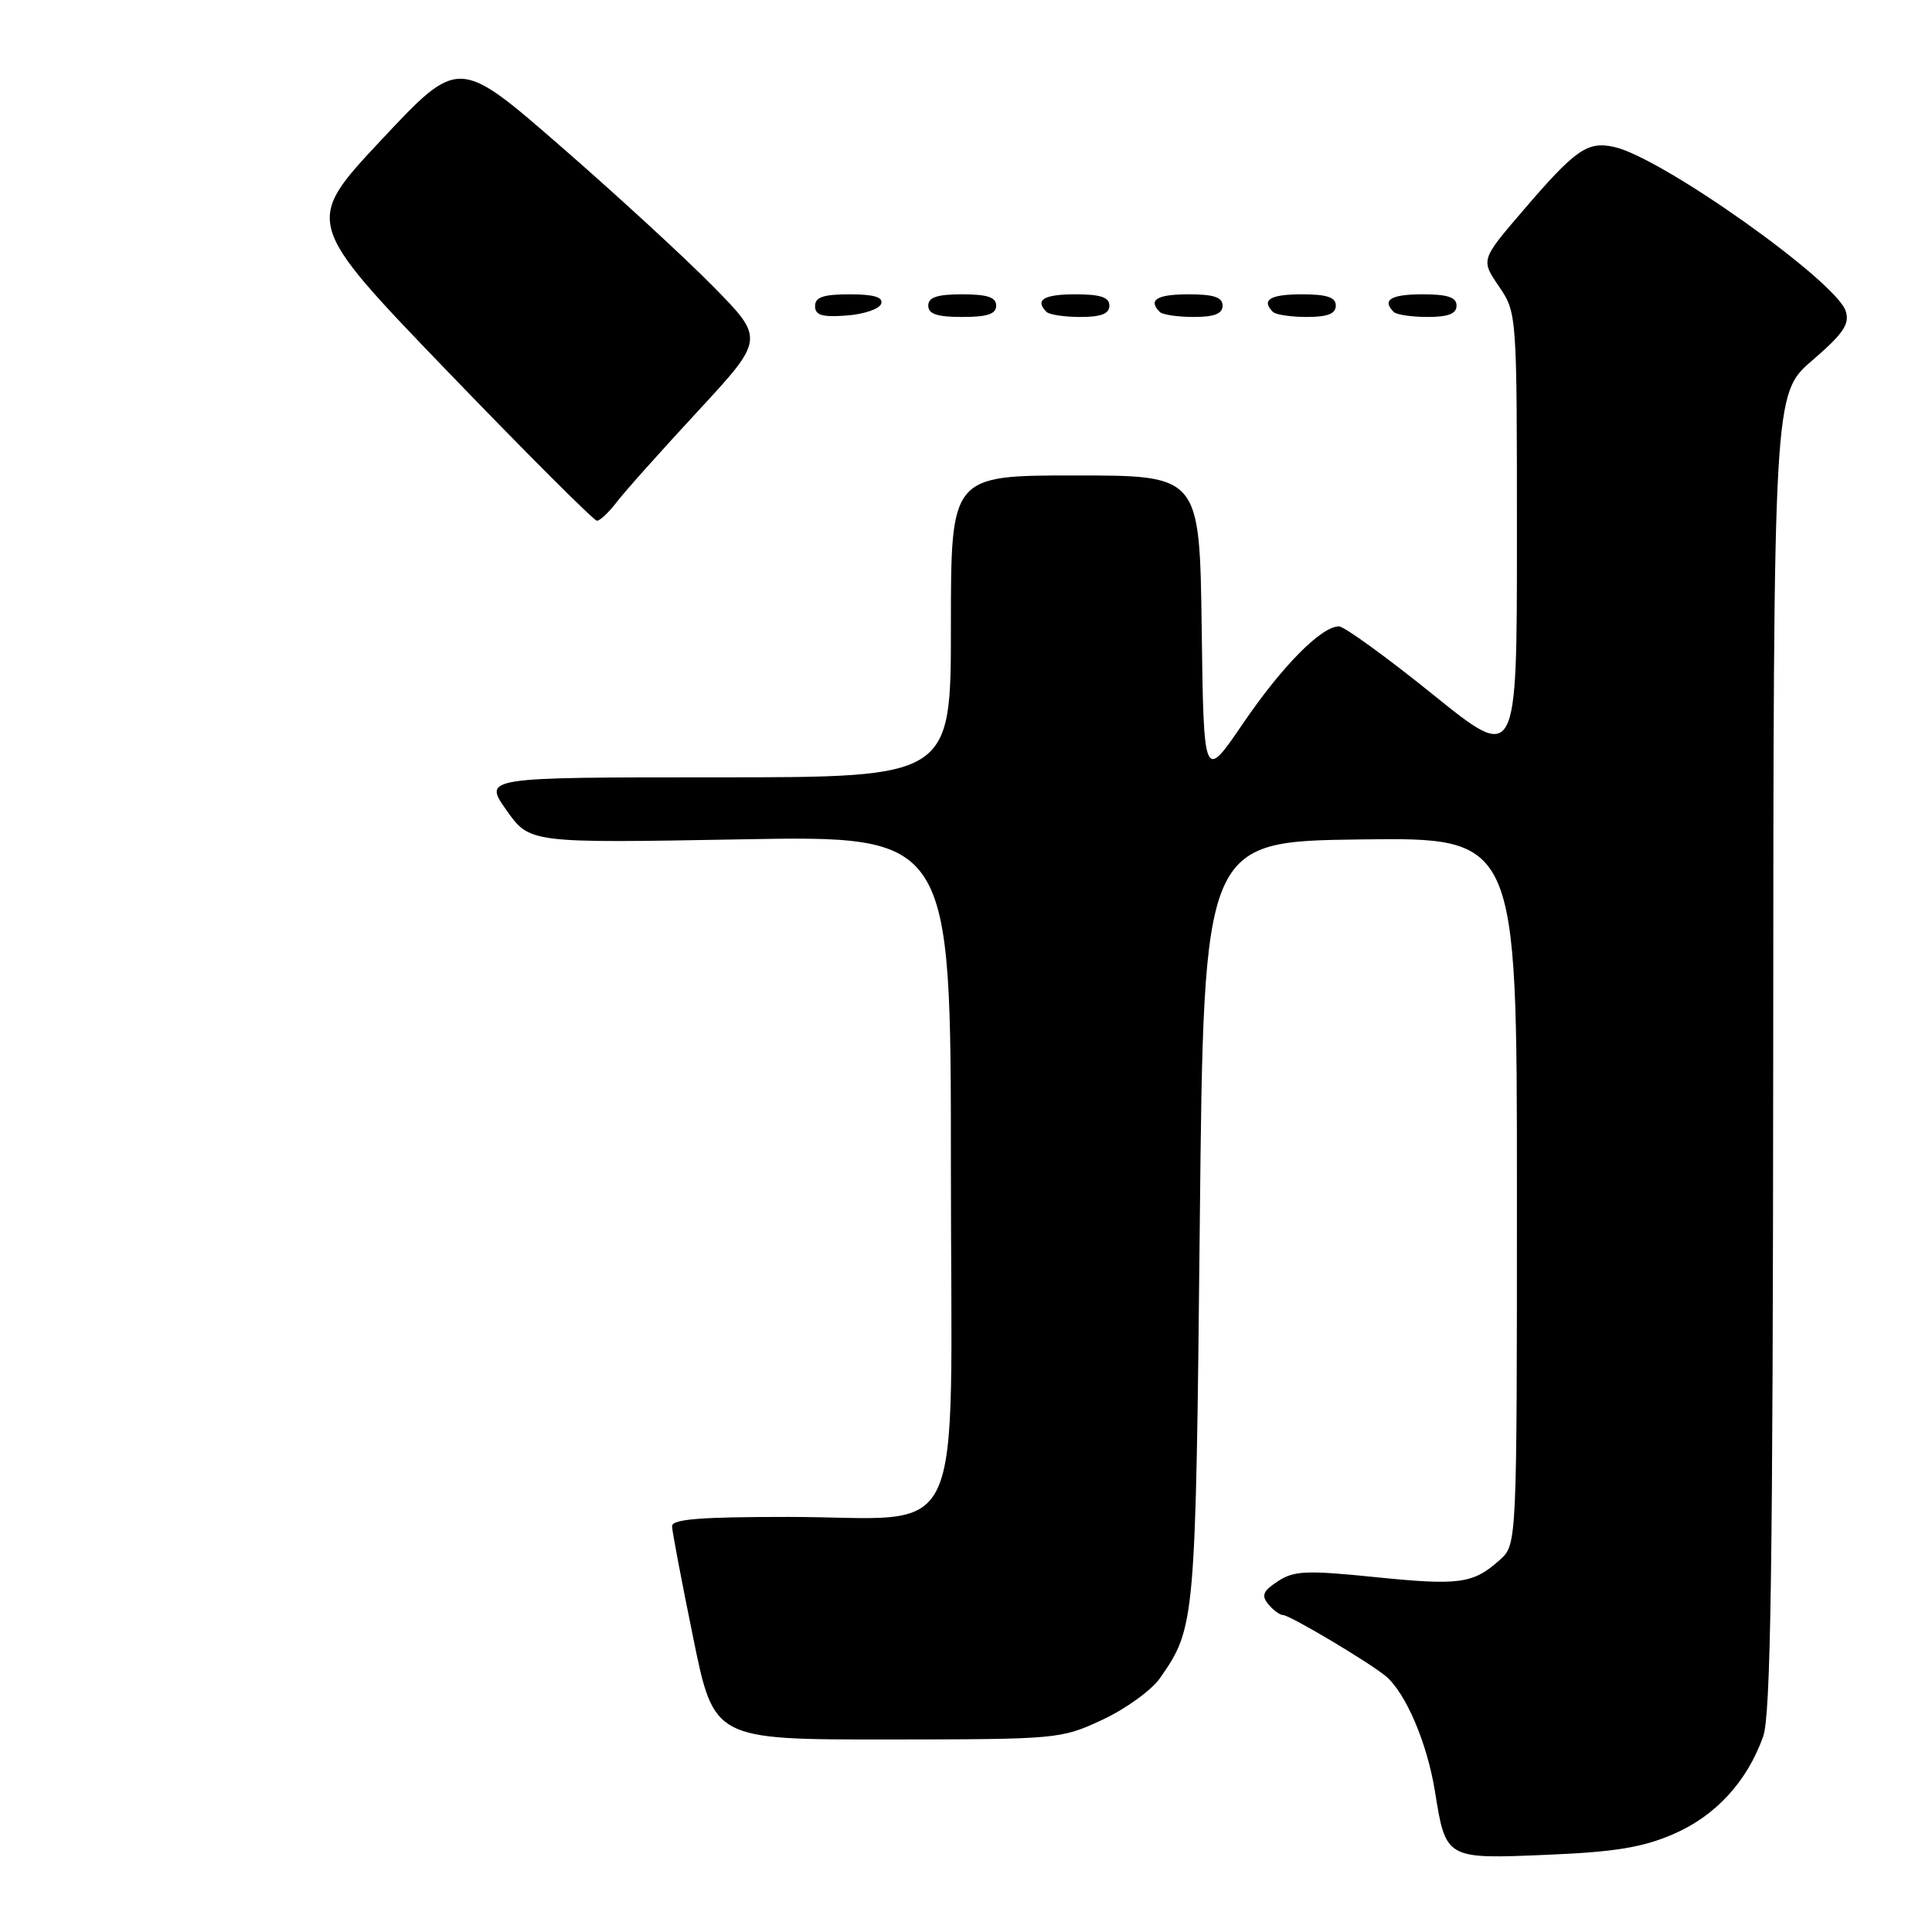 <?xml version="1.0" encoding="UTF-8" standalone="no"?>
<!DOCTYPE svg PUBLIC "-//W3C//DTD SVG 1.1//EN" "http://www.w3.org/Graphics/SVG/1.1/DTD/svg11.dtd" >
<svg xmlns="http://www.w3.org/2000/svg" xmlns:xlink="http://www.w3.org/1999/xlink" version="1.1" viewBox="0 0 256 256">
 <g >
 <path fill="currentColor"
d=" M 221.71 243.04 C 227.32 240.62 231.49 236.09 233.63 230.09 C 234.63 227.28 234.92 207.65 234.96 139.34 C 235.00 52.18 235.00 52.18 240.12 47.77 C 244.25 44.21 245.12 42.94 244.57 41.23 C 243.31 37.26 220.17 20.85 213.88 19.47 C 210.33 18.69 208.76 19.79 201.76 27.96 C 196.22 34.43 196.22 34.43 198.61 37.94 C 201.00 41.46 201.00 41.49 201.00 71.24 C 201.00 101.01 201.00 101.01 189.84 92.00 C 183.70 87.05 178.11 83.00 177.42 83.00 C 175.08 83.00 169.90 88.24 164.68 95.90 C 159.50 103.50 159.50 103.50 159.23 83.25 C 158.96 63.00 158.96 63.00 142.48 63.00 C 126.00 63.00 126.00 63.00 126.00 83.00 C 126.00 103.00 126.00 103.00 95.02 103.00 C 64.04 103.00 64.04 103.00 67.11 107.36 C 70.19 111.72 70.19 111.72 98.09 111.22 C 126.00 110.71 126.00 110.71 126.00 154.76 C 126.00 206.33 128.50 201.00 104.35 201.00 C 92.71 201.00 89.01 201.30 89.05 202.25 C 89.07 202.94 90.33 209.57 91.85 217.00 C 94.60 230.50 94.60 230.50 117.55 230.49 C 140.18 230.47 140.58 230.44 146.09 227.87 C 149.17 226.43 152.58 223.96 153.69 222.38 C 158.39 215.63 158.43 215.19 158.98 162.00 C 159.50 111.50 159.50 111.50 180.25 111.23 C 201.00 110.96 201.00 110.96 201.00 157.81 C 201.00 204.65 201.00 204.65 198.75 206.68 C 195.21 209.86 193.42 210.11 182.26 208.98 C 173.12 208.05 171.47 208.12 169.33 209.52 C 167.35 210.82 167.10 211.41 168.06 212.57 C 168.71 213.36 169.59 214.00 170.00 214.00 C 170.89 214.00 181.36 220.23 183.61 222.09 C 186.25 224.28 189.10 230.94 190.13 237.32 C 191.58 246.36 191.54 246.34 204.98 245.77 C 213.96 245.40 217.65 244.79 221.71 243.04 Z  M 81.67 66.59 C 82.67 65.26 87.51 59.84 92.42 54.54 C 101.34 44.90 101.34 44.90 94.42 37.88 C 90.61 34.01 81.48 25.63 74.13 19.24 C 60.76 7.62 60.76 7.62 50.52 18.55 C 40.29 29.47 40.29 29.47 59.33 49.24 C 69.80 60.11 78.70 69.00 79.10 69.00 C 79.50 69.00 80.66 67.91 81.67 66.59 Z  M 116.76 40.25 C 117.04 39.37 115.80 39.00 112.58 39.00 C 109.10 39.00 108.00 39.37 108.00 40.56 C 108.00 41.77 108.93 42.05 112.17 41.81 C 114.47 41.64 116.53 40.94 116.76 40.25 Z  M 132.00 40.50 C 132.00 39.39 130.83 39.00 127.50 39.00 C 124.17 39.00 123.00 39.39 123.00 40.50 C 123.00 41.61 124.17 42.00 127.50 42.00 C 130.83 42.00 132.00 41.61 132.00 40.50 Z  M 147.00 40.50 C 147.00 39.39 145.83 39.00 142.50 39.00 C 138.30 39.00 137.08 39.74 138.67 41.33 C 139.03 41.70 141.06 42.00 143.17 42.00 C 145.91 42.00 147.00 41.57 147.00 40.50 Z  M 162.00 40.50 C 162.00 39.39 160.83 39.00 157.50 39.00 C 153.30 39.00 152.08 39.74 153.67 41.33 C 154.03 41.70 156.06 42.00 158.17 42.00 C 160.91 42.00 162.00 41.57 162.00 40.50 Z  M 177.00 40.50 C 177.00 39.39 175.83 39.00 172.50 39.00 C 168.30 39.00 167.08 39.74 168.67 41.33 C 169.03 41.70 171.06 42.00 173.17 42.00 C 175.91 42.00 177.00 41.57 177.00 40.50 Z  M 193.00 40.50 C 193.00 39.39 191.83 39.00 188.50 39.00 C 184.30 39.00 183.08 39.74 184.67 41.33 C 185.03 41.70 187.06 42.00 189.17 42.00 C 191.91 42.00 193.00 41.57 193.00 40.50 Z "/>
</g>
</svg>
